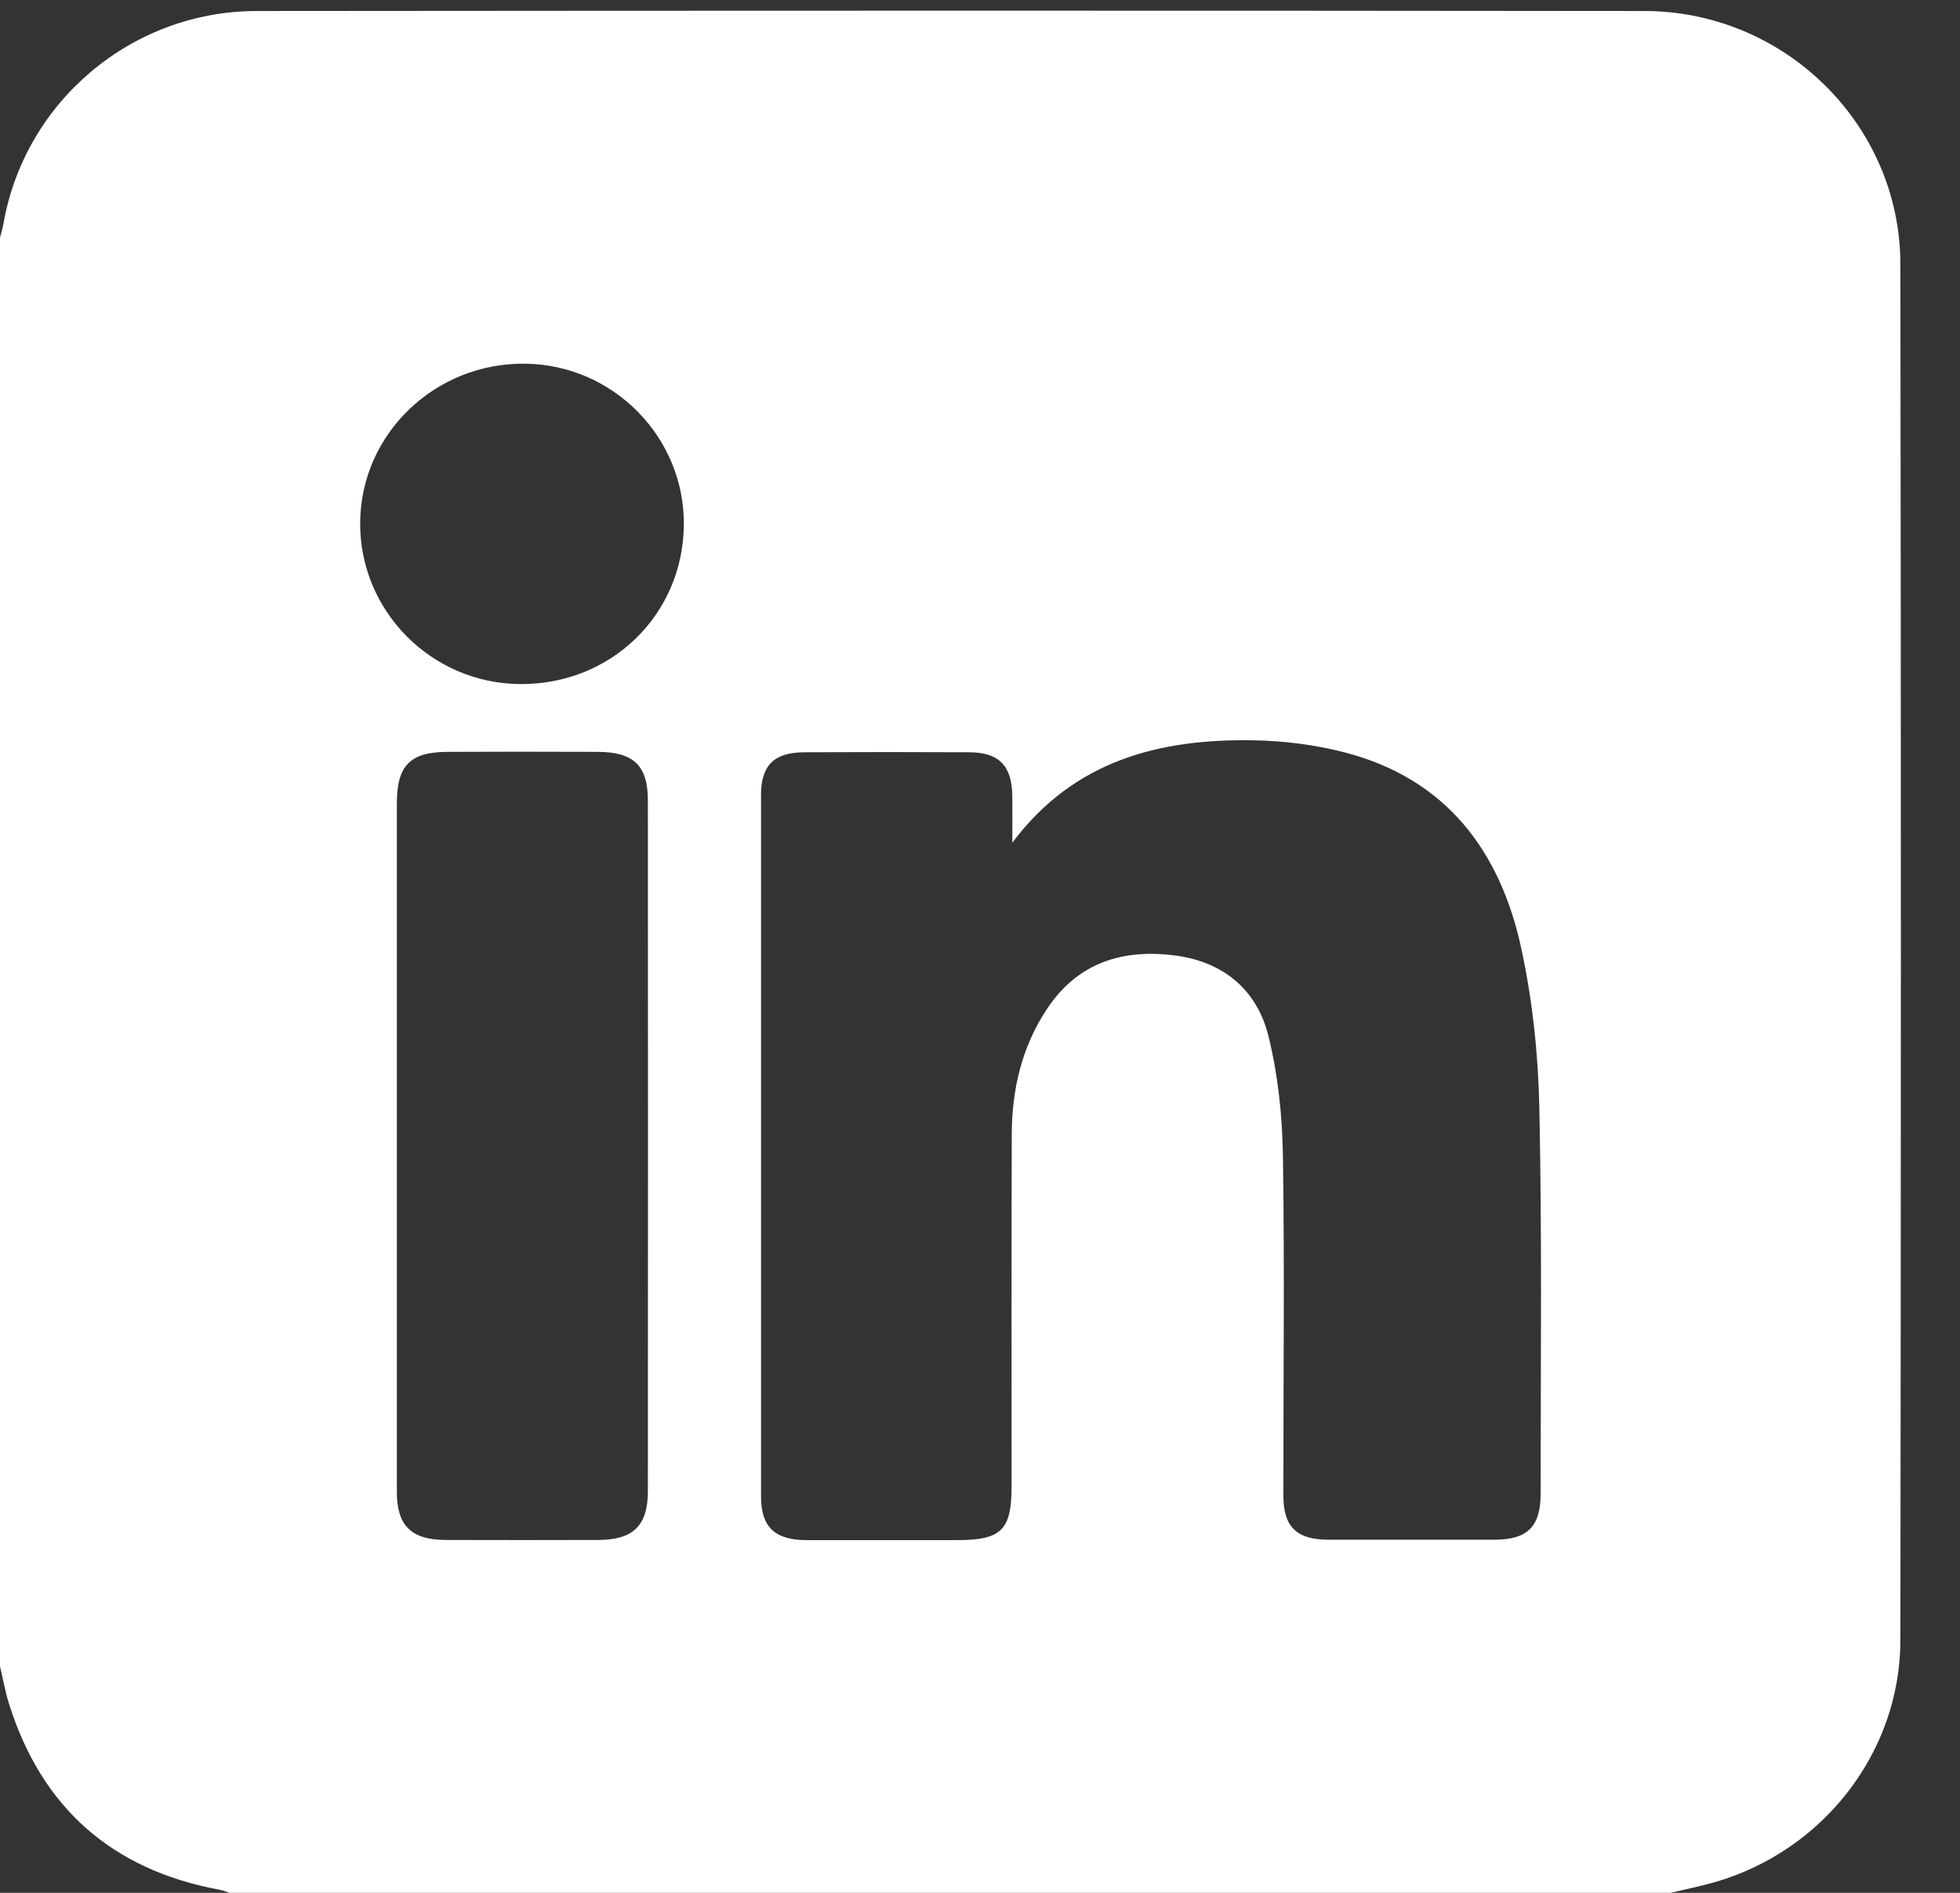 <svg width="29" height="28" viewBox="0 0 29 28" fill="none" xmlns="http://www.w3.org/2000/svg">
<rect x="0" y="0" width="29" height="28" fill="#333333" stroke="none"/>
<path d="M-0.004 24.63C-0.004 17.597 -0.004 10.565 -0.004 3.531C0.015 3.454 0.039 3.378 0.053 3.299C0.371 1.502 1.947 0.165 3.795 0.163C10.642 0.157 17.488 0.155 24.335 0.163C26.411 0.166 28.115 1.849 28.118 3.905C28.128 10.691 28.127 17.477 28.118 24.263C28.116 25.916 26.981 27.375 25.379 27.84C25.162 27.903 24.938 27.947 24.716 28.001H3.402C3.351 27.985 3.3 27.963 3.247 27.954C1.65 27.658 0.616 26.735 0.134 25.206C0.074 25.016 0.042 24.821 -0.004 24.63ZM14.978 12.462C14.978 12.229 14.981 11.997 14.978 11.765C14.97 11.325 14.778 11.13 14.342 11.128C13.527 11.124 12.713 11.124 11.898 11.128C11.454 11.13 11.26 11.322 11.26 11.758C11.259 15.218 11.259 18.679 11.26 22.14C11.26 22.584 11.463 22.779 11.92 22.782C12.67 22.784 13.42 22.782 14.171 22.782C14.814 22.782 14.966 22.631 14.967 22C14.967 20.261 14.964 18.522 14.97 16.782C14.972 16.118 15.117 15.487 15.491 14.925C15.945 14.24 16.611 14.03 17.399 14.136C18.121 14.234 18.604 14.656 18.77 15.335C18.911 15.907 18.973 16.511 18.982 17.102C19.008 18.778 18.987 20.454 18.989 22.13C18.989 22.584 19.185 22.773 19.642 22.776C20.466 22.777 21.29 22.777 22.114 22.776C22.6 22.776 22.795 22.582 22.795 22.097C22.795 20.195 22.816 18.292 22.776 16.39C22.76 15.599 22.675 14.796 22.507 14.022C22.196 12.592 21.401 11.522 19.9 11.131C19.462 11.017 18.999 10.959 18.546 10.951C17.149 10.927 15.89 11.251 14.981 12.462H14.978ZM5.872 16.964C5.872 18.667 5.872 20.37 5.872 22.073C5.872 22.57 6.088 22.779 6.595 22.78C7.346 22.782 8.096 22.782 8.846 22.78C9.367 22.78 9.585 22.572 9.586 22.059C9.588 18.654 9.588 15.247 9.586 11.842C9.586 11.325 9.376 11.124 8.846 11.122C8.105 11.119 7.364 11.119 6.622 11.122C6.067 11.124 5.872 11.323 5.872 11.883C5.872 13.577 5.872 15.27 5.872 16.964ZM10.118 7.764C10.13 6.47 9.076 5.397 7.774 5.38C6.438 5.362 5.341 6.415 5.329 7.726C5.317 9.033 6.379 10.109 7.694 10.119C9.041 10.13 10.106 9.095 10.118 7.764Z" fill="white"/>
</svg>
